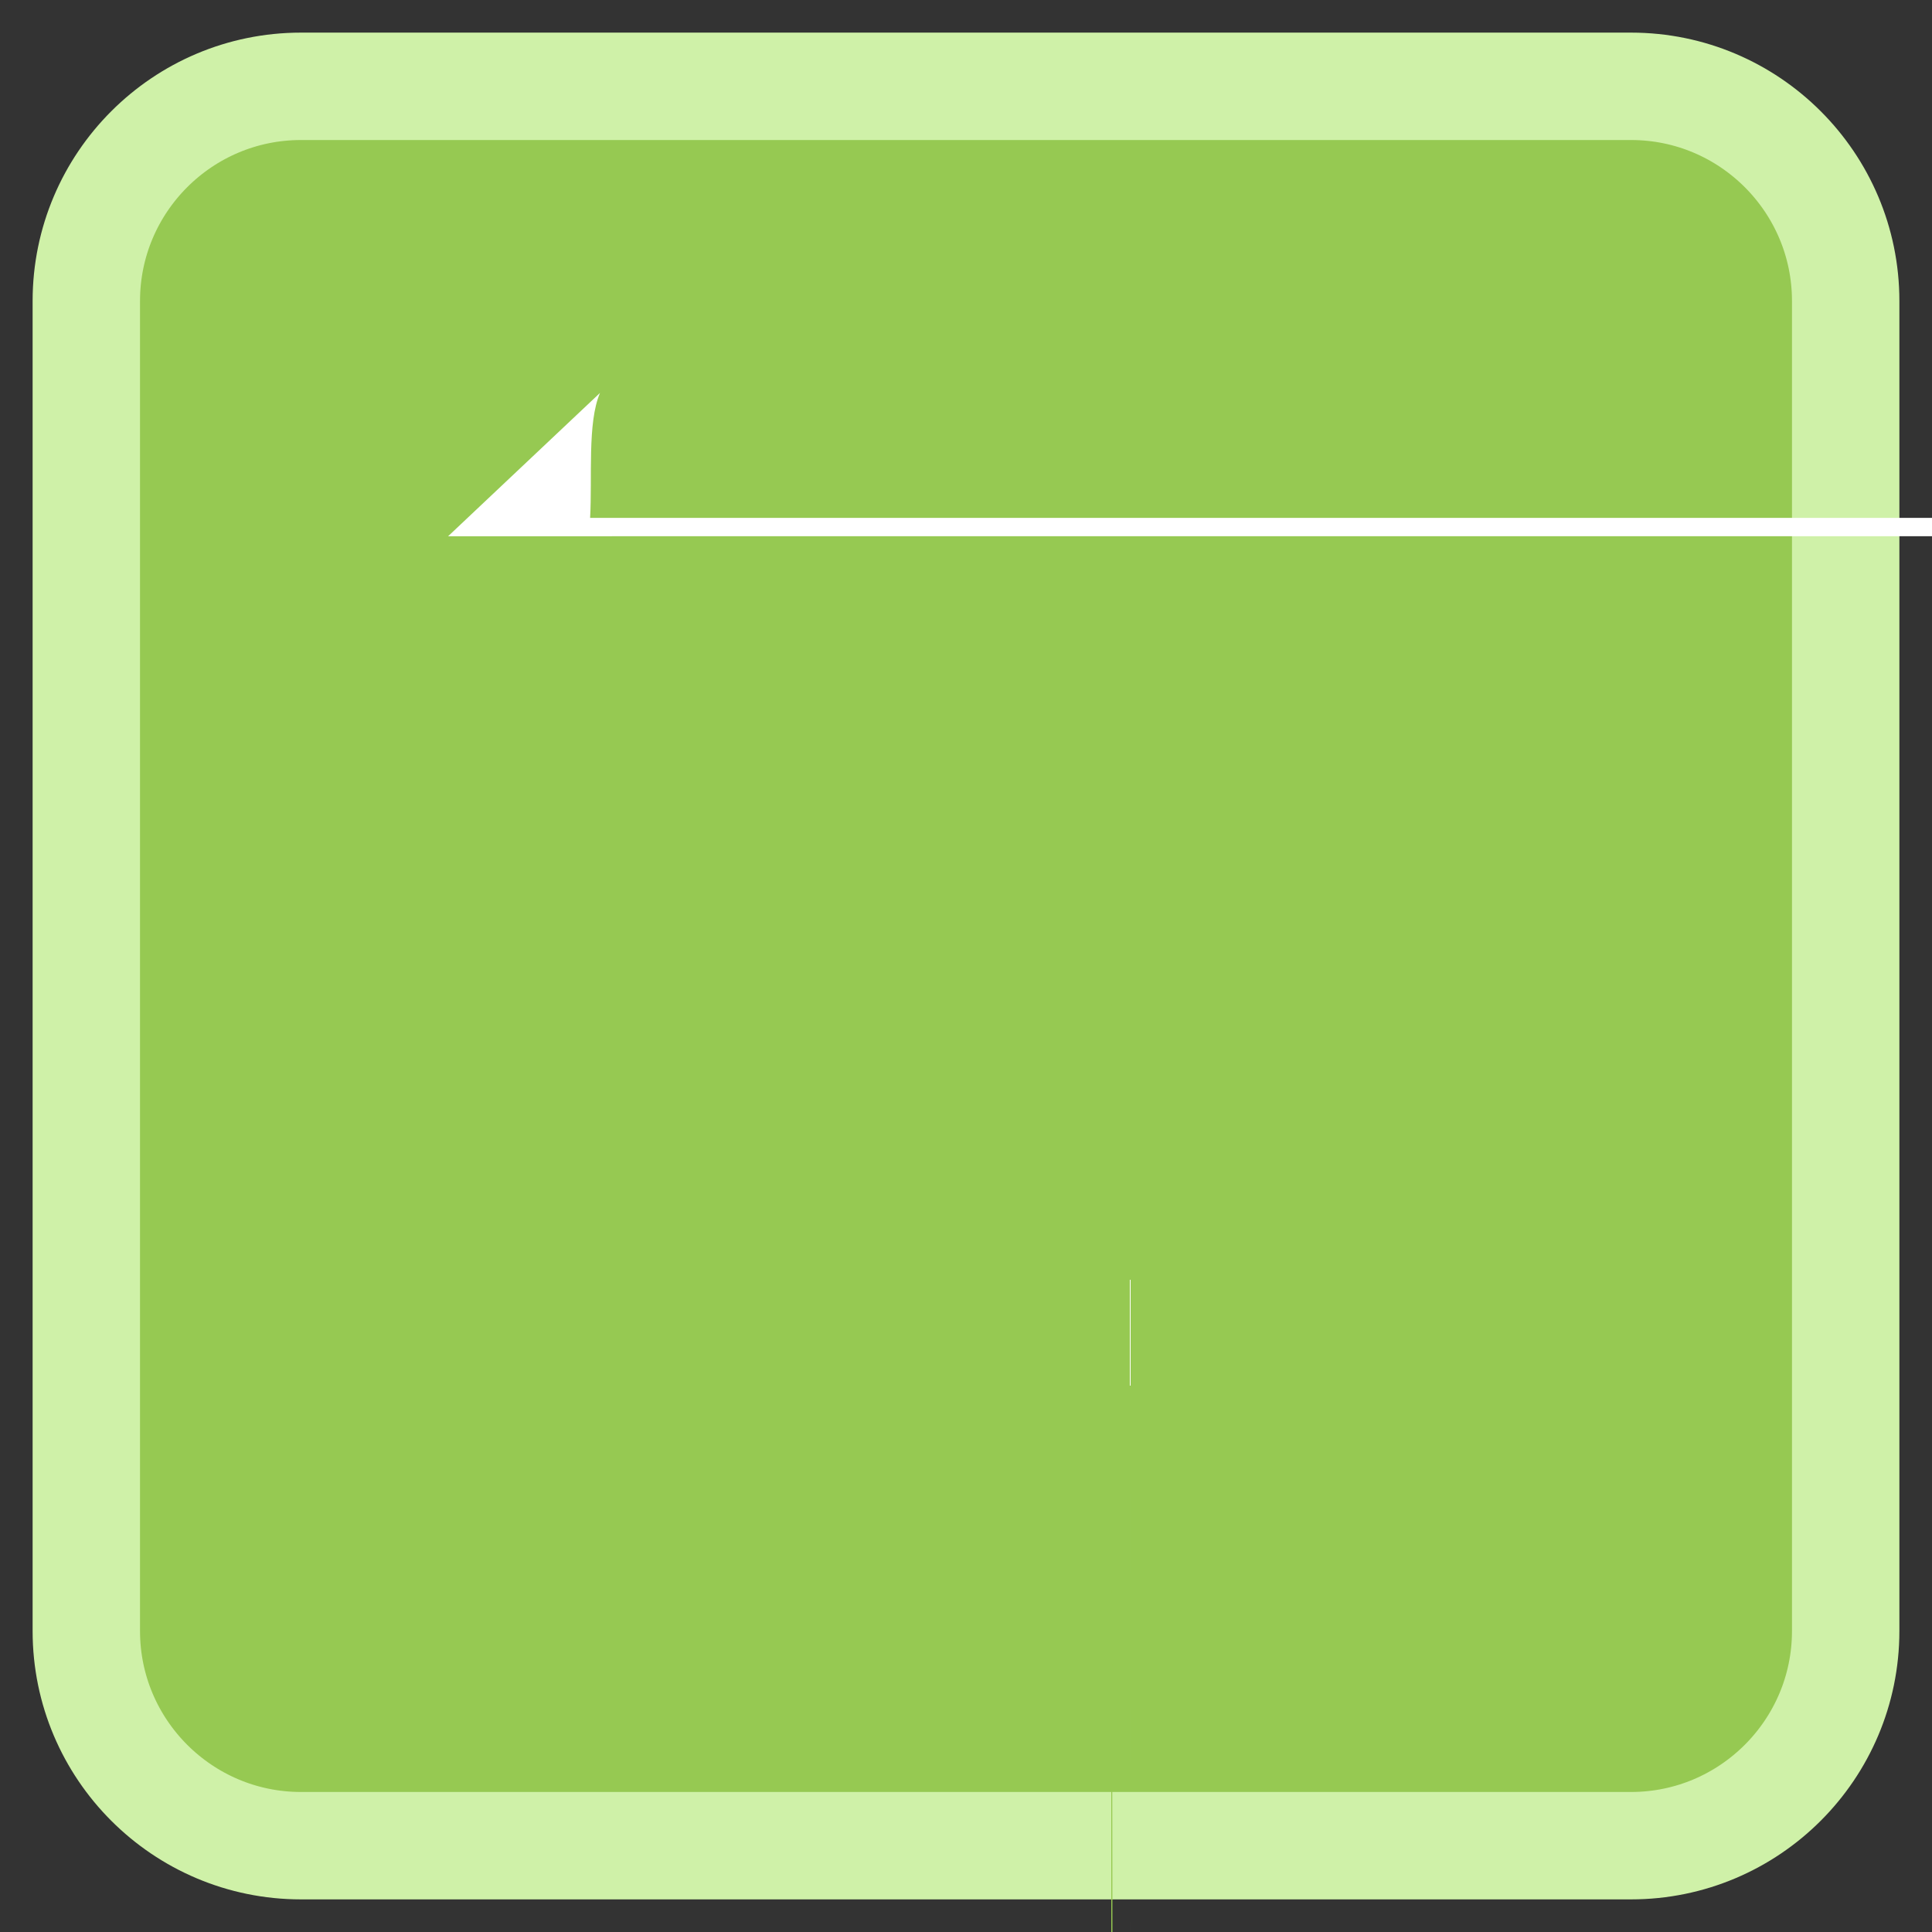 
<svg xmlns="http://www.w3.org/2000/svg" xmlns:xlink="http://www.w3.org/1999/xlink" width="16px" height="16px" viewBox="0 0 16 16" version="1.1">
<rect x="0" y="0" width="16" height="16" fill="#333333" stroke="none"/>
<g id="surface1">
<path style="fill-rule:nonzero;fill:rgb(58.824%,78.824%,32.157%);fill-opacity:1;stroke-width:7.116;stroke-linecap:butt;stroke-linejoin:miter;stroke:rgb(81.176%,94.51%,65.882%);stroke-opacity:1;stroke-miterlimit:4;" d="M 19.938 5.719 L 108.062 5.719 C 115.906 5.719 122.281 12.094 122.281 19.938 L 122.281 108.062 C 122.281 115.906 115.906 122.281 108.062 122.281 L 19.938 122.281 C 12.094 122.281 5.719 115.906 5.719 108.062 L 5.719 19.938 C 5.719 12.094 12.094 5.719 19.938 5.719 Z M 19.938 5.719 " transform="matrix(0.125,0,0,0.125,0,0)"/>
<path style=" stroke:none;fill-rule:nonzero;fill:rgb(100%,100%,100%);fill-opacity:1;" d="M 9.359 10.598 L 9.359 11.477 L 9.039 19970.977 C 8.57 20604.602 8.324 19971.723 9 19971.816 C 9.227 23923.191 9.445 46691.066 9.738 19971.816 C 10.305 19971.734 10.418 19971.68 10.418 19971.238 C 10.41 19971.039 10.406 19970.801 10.398 19970.5 C 10.367 19970.141 10.145 19969.52 9.758 19969.539 C 9.406 19969.539 9.051 19969.508 8.781 19969.422 C 8.316 19969.273 8.145 19969.344 7.785 19968.641 C 7.684 19968.926 7.57 19969.078 7.543 19969.32 C 7.477 19969.742 7.238 19969.883 6.906 19969.879 C 6.484 19969.84 6.066 19969.742 5.609 19969.641 C 5.195 19969.551 4.832 19969.543 4.41 19969.379 C 3.742 19969.102 3.691 19968.332 3.531 19967.645 C 3.395 19967 3.297 19966.309 3.211 19965.629 C 3.125 19965.016 109941.711 19964.617 4.031 19964.59 L 5.051 39923.965 C 5.328 39923.938 5.602 39923.898 5.566 39923.508 L 5.547 39922.348 C 5.52 39922.27 5.688 39921.566 6.465 39921.551 L 7.445 79840.426 C 7.785 136986.301 8.355 79840.59 8.562 79841.223 C 9.23 95724.598 9.93 80185.348 10.496 199597.973 C 11.102 199598.211 12.062 311018.473 11.934 199599.051 C 12.066 246460.551 12.086 199600.555 12.113 199601.887 C 74.238 199602.695 12.094 199603.52 11.996 199604.379 C 11.988 199605.234 11.719 199605.984 11.457 199606.734 C 11.293 199607.207 11.074 199607.625 10.438 199607.676 C 9.793 207555.926 9.195 206138.676 8.602 203599.426 C 8.043 203599.406 7.746 203599.039 7.664 203598.387 L 7.664 203597.707 C 7.664 203597.258 7.91 203596.863 8.602 203596.57 Z M 9.359 10.598 "/>
<path style=" stroke:none;fill-rule:nonzero;fill:rgb(58.824%,78.824%,32.157%);fill-opacity:1;" d="M 9.203 7.84 L 10.621 1218.34 C 10.664 1217.602 10.348 1217.457 9.941 1217.453 C 9.215 73453.078 9.246 1217.941 9.203 1218.328 Z M 9.203 7.84 "/>
<path style=" stroke:none;fill-rule:nonzero;fill:rgb(100%,100%,100%);fill-opacity:1;" d="M 3.711 4.441 L 4.969 3.254 C 4.863 3.5 4.906 3.953 4.887 4.289 C 556.562 4.258 79165.512 4.195 97037.762 3.93 C 112267.512 3.227 97037.715 2.855 151619.137 2.855 Z M 3.711 4.441 "/>
</g>
</svg>
